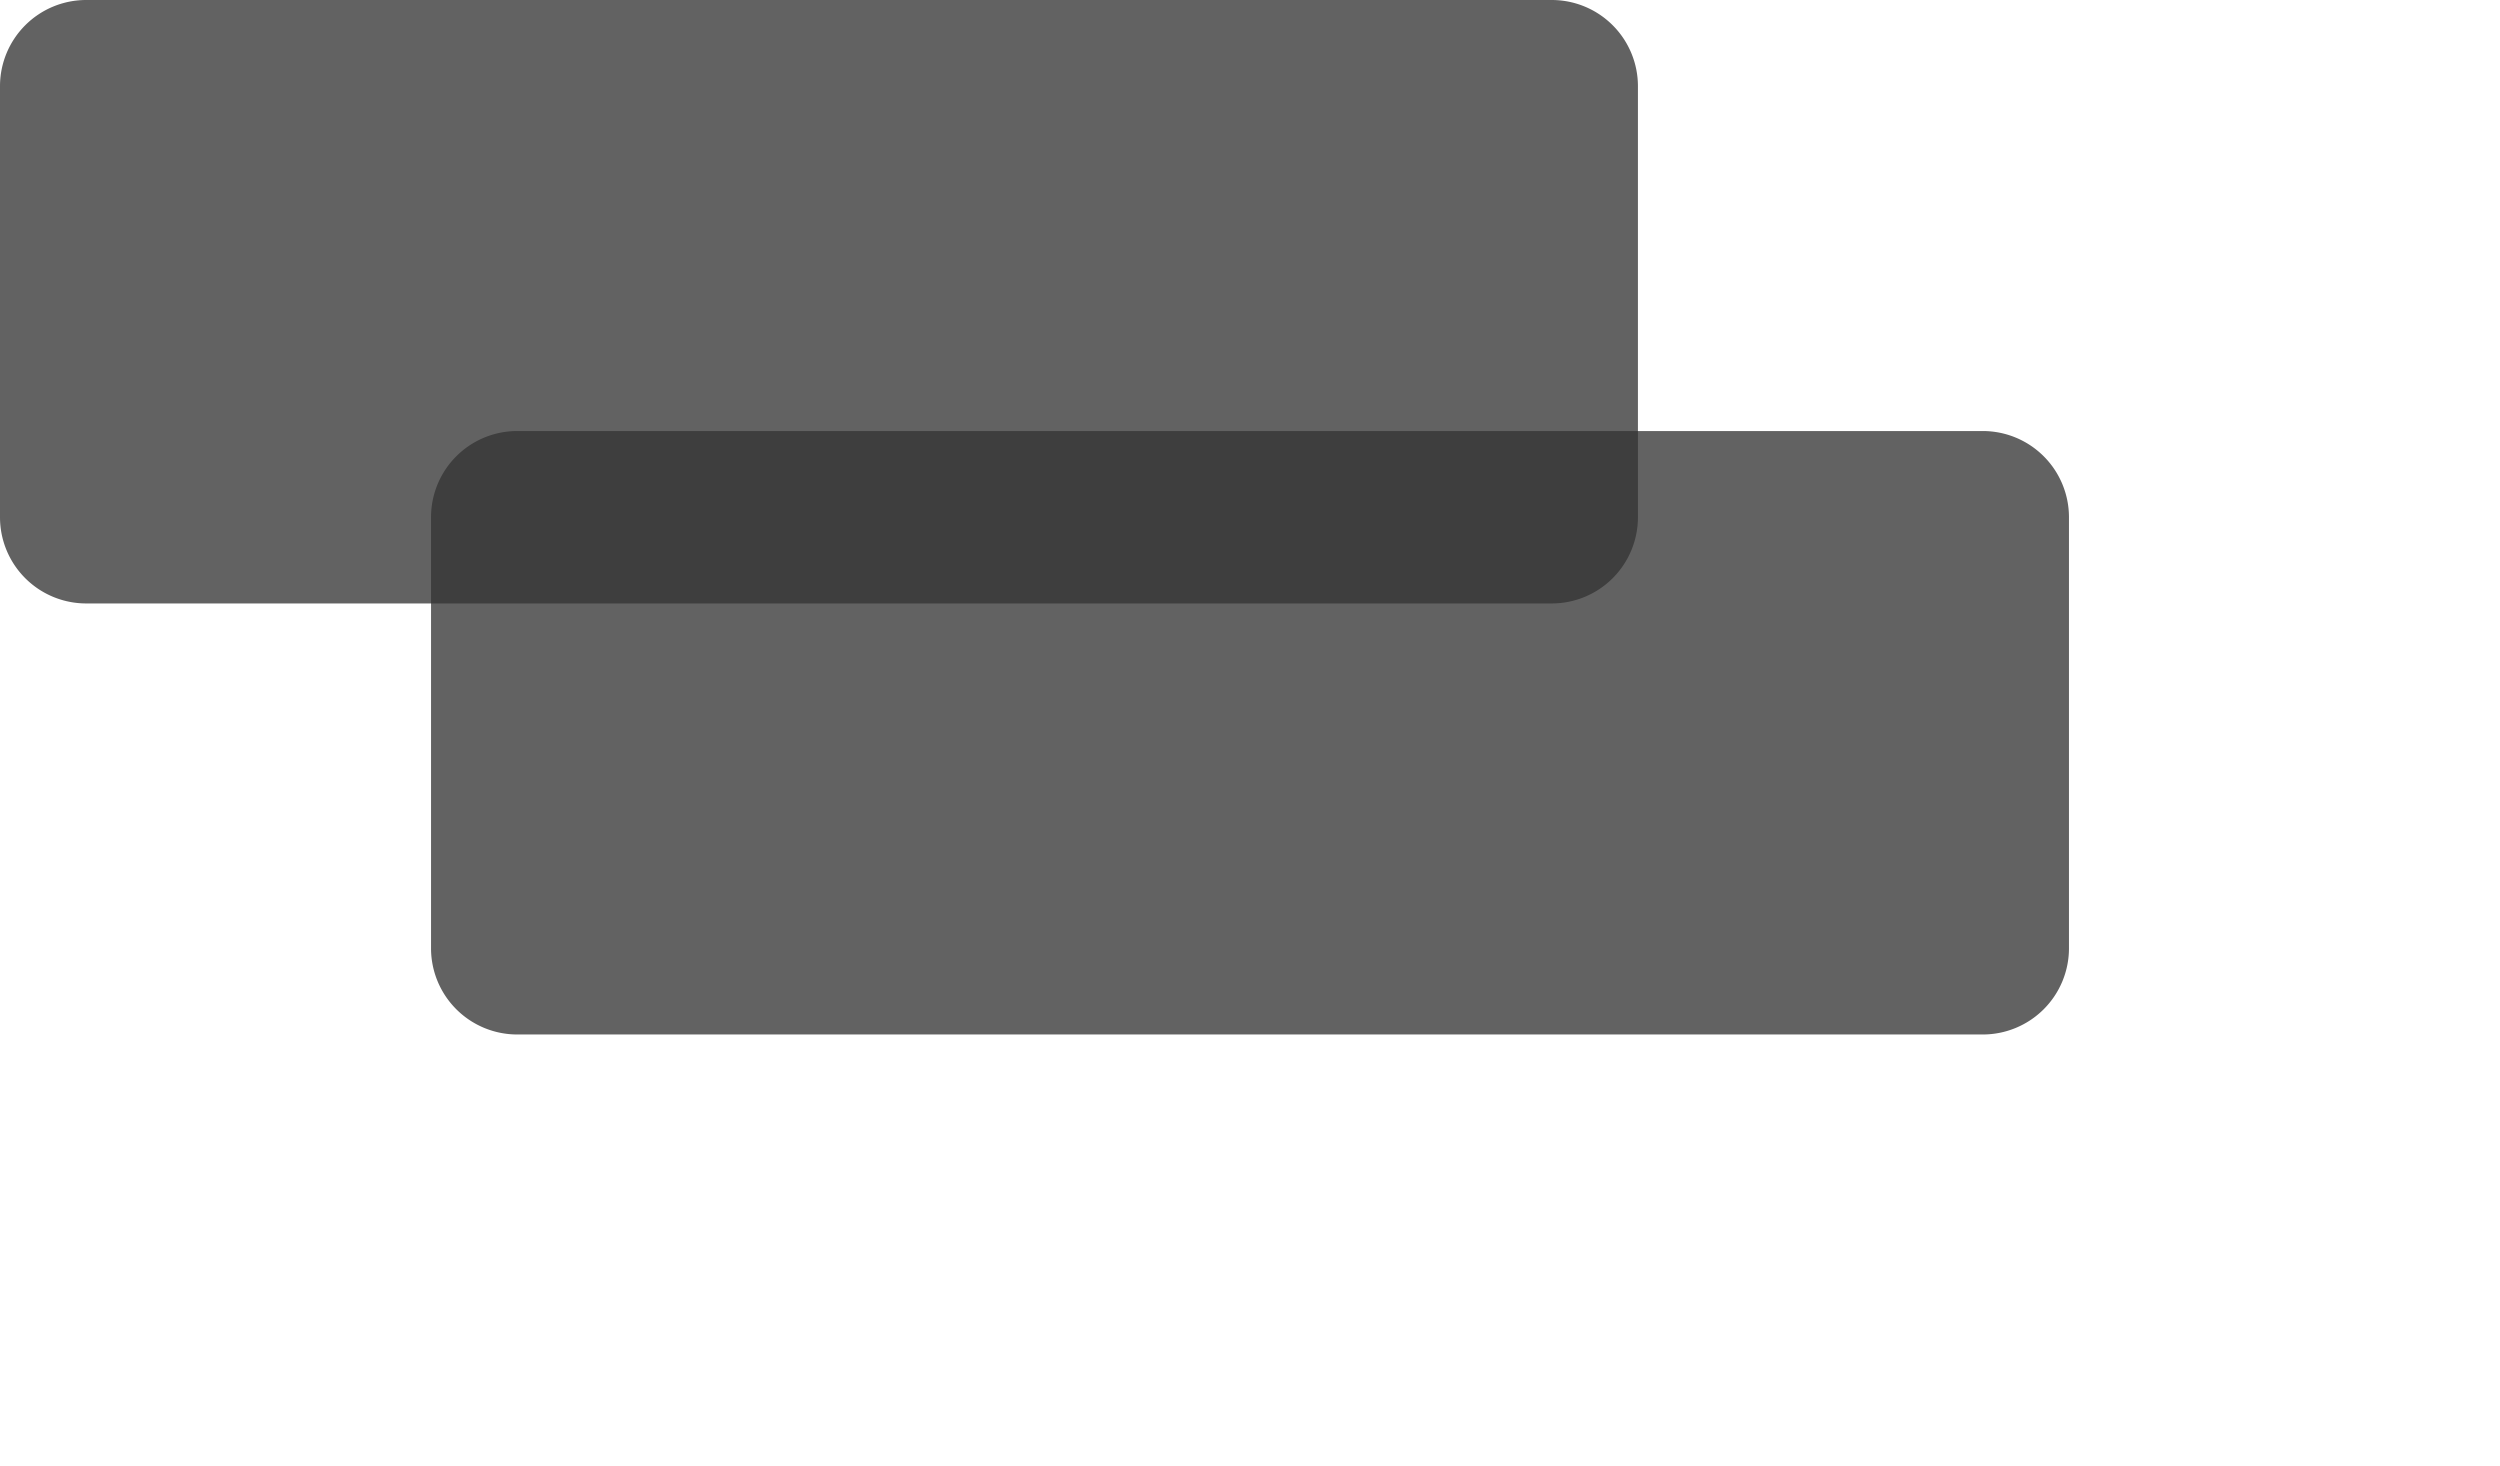 ﻿<?xml version="1.0" encoding="utf-8"?>
<svg version="1.1" xmlns:xlink="http://www.w3.org/1999/xlink" width="58px" height="34px" xmlns="http://www.w3.org/2000/svg">
  <defs>
    <filter x="178px" y="763px" width="58px" height="34px" filterUnits="userSpaceOnUse" id="filter69">
      <feOffset dx="10" dy="10" in="SourceAlpha" result="shadowOffsetInner" />
      <feGaussianBlur stdDeviation="5" in="shadowOffsetInner" result="shadowGaussian" />
      <feComposite in2="shadowGaussian" operator="atop" in="SourceAlpha" result="shadowComposite" />
      <feColorMatrix type="matrix" values="0 0 0 0 0  0 0 0 0 0  0 0 0 0 0  0 0 0 0.349 0  " in="shadowComposite" />
    </filter>
    <g id="widget70">
      <path d="M 178 765  A 2 2 0 0 1 180 763 L 214 763  A 2 2 0 0 1 216 765 L 216 775  A 2 2 0 0 1 214 777 L 180 777  A 2 2 0 0 1 178 775 L 178 765  Z " fill-rule="nonzero" fill="#333333" stroke="none" fill-opacity="0.769" />
    </g>
  </defs>
  <g transform="matrix(1 0 0 1 -178 -763 )">
    <use xlink:href="#widget70" filter="url(#filter69)" />
    <use xlink:href="#widget70" />
  </g>
</svg>